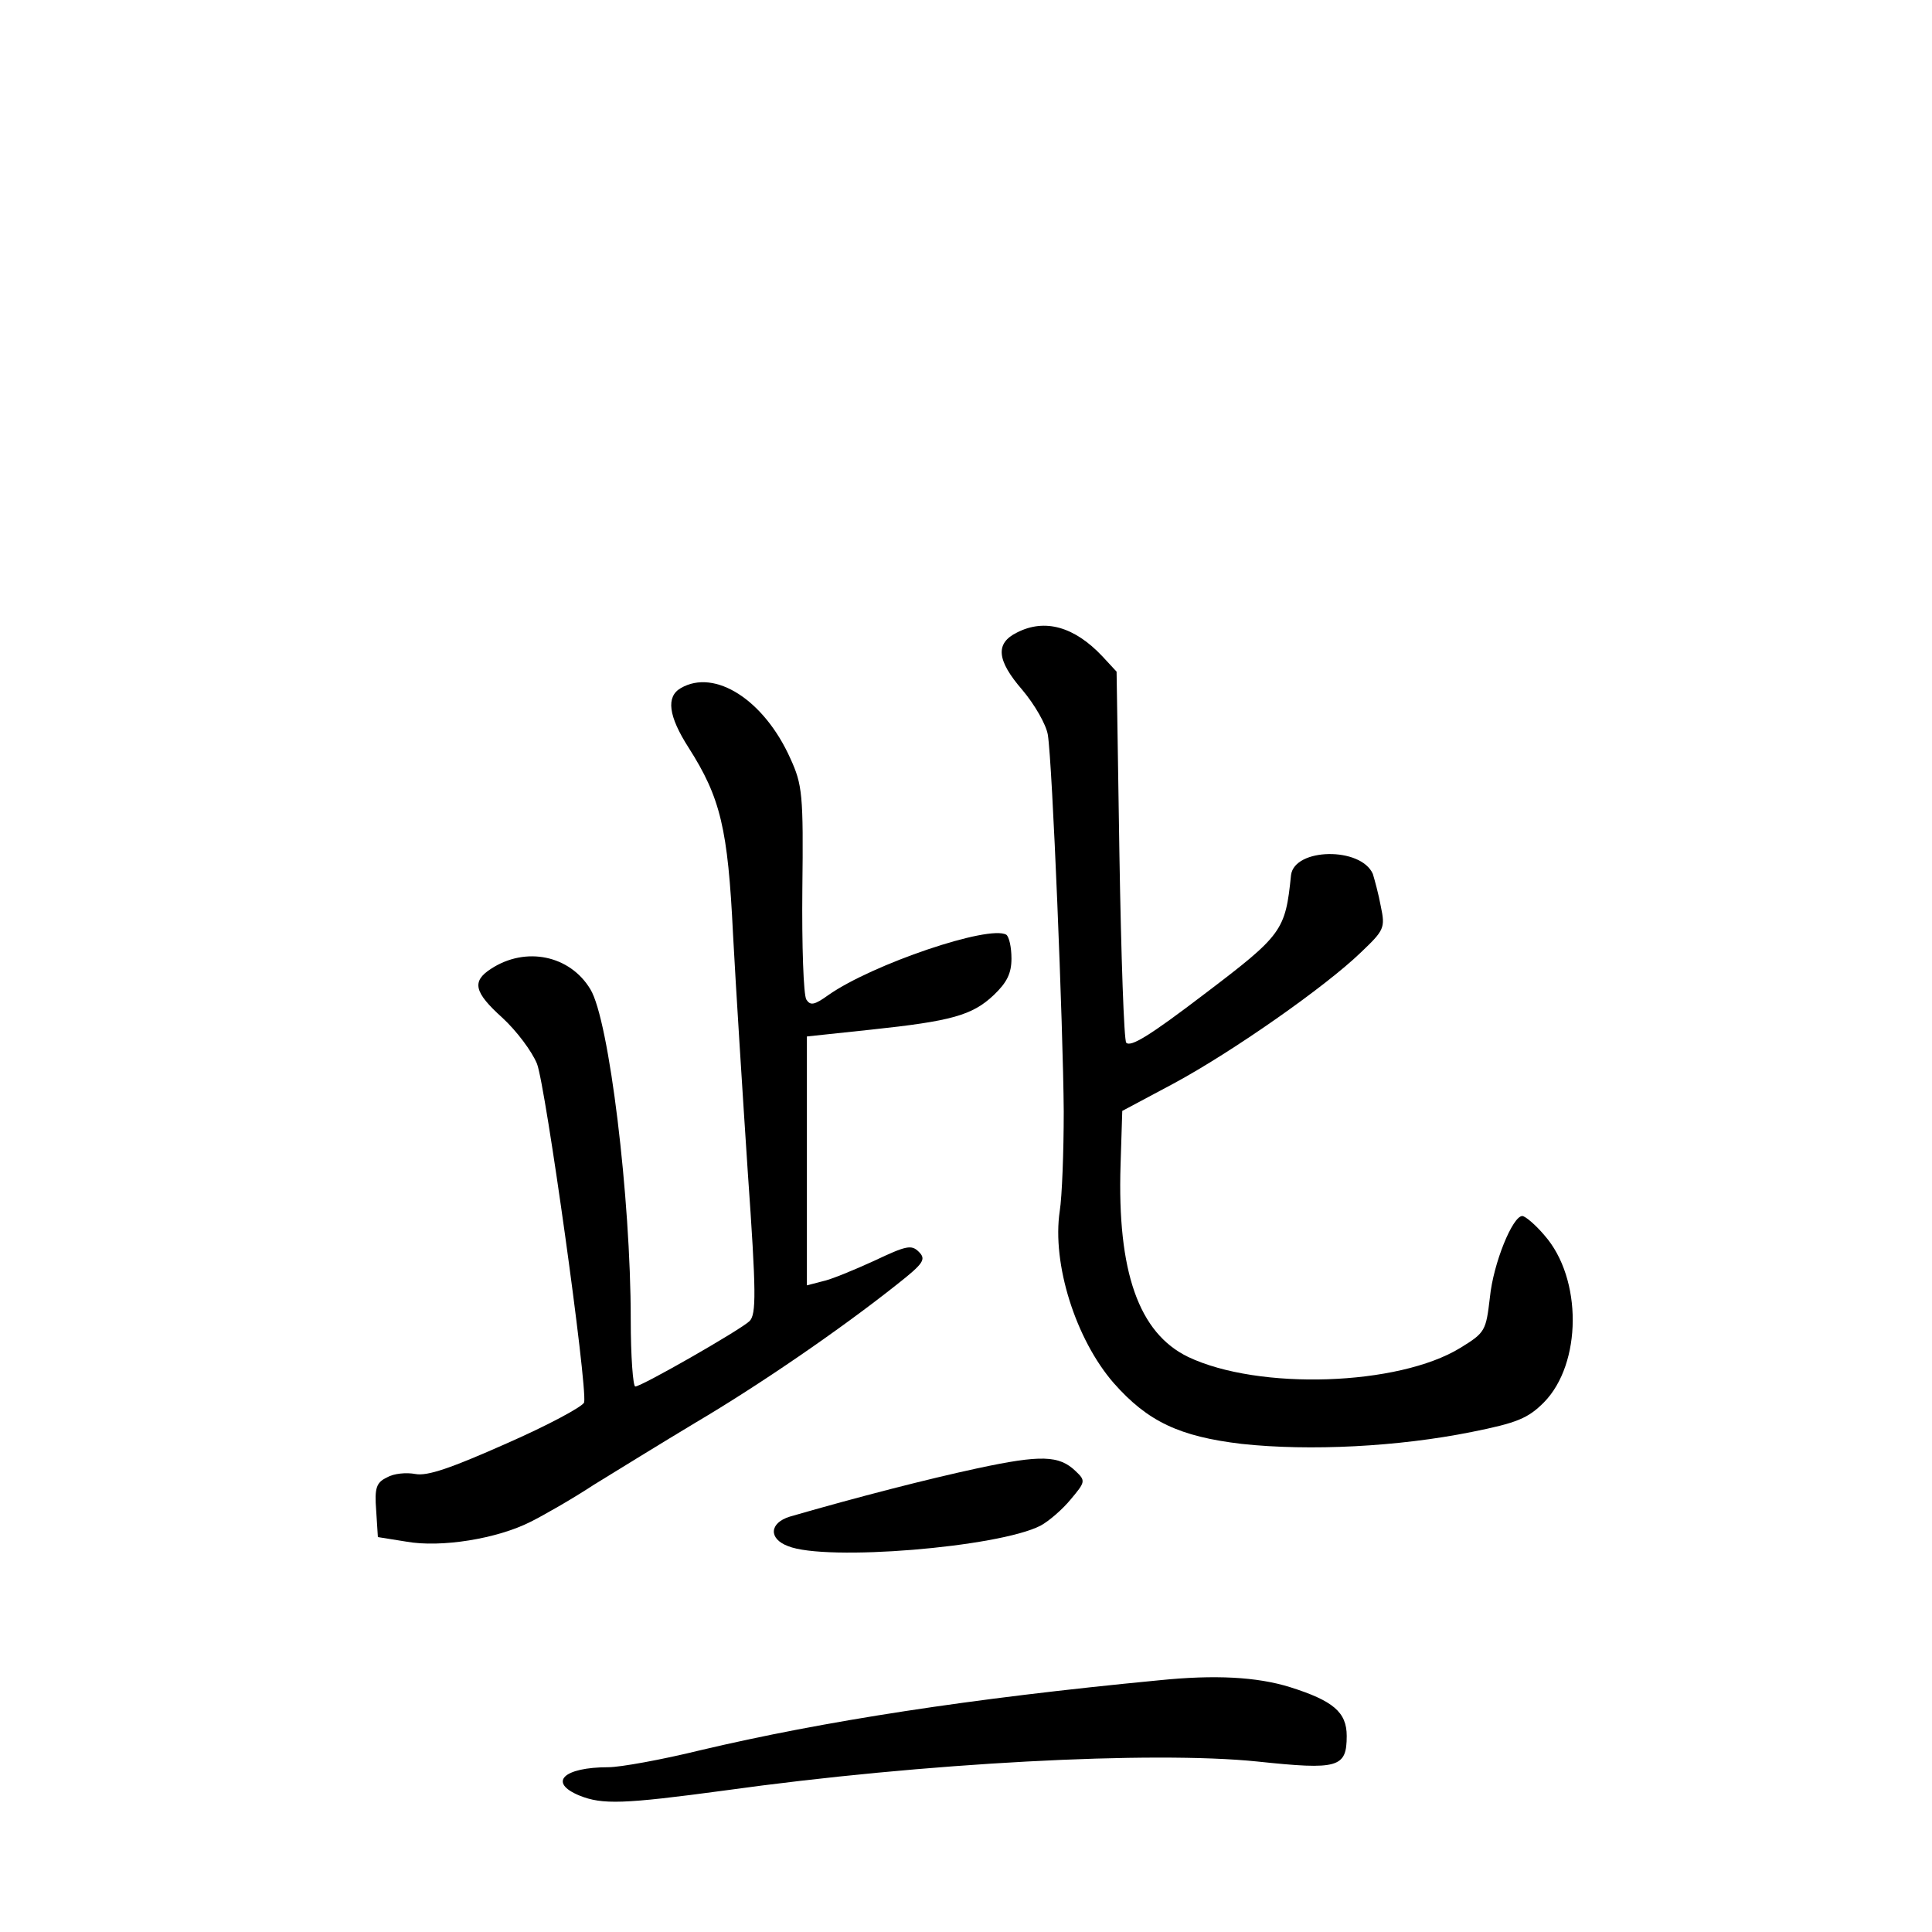 <?xml version="1.0" standalone="no"?>
<!DOCTYPE svg PUBLIC "-//W3C//DTD SVG 20010904//EN"
 "http://www.w3.org/TR/2001/REC-SVG-20010904/DTD/svg10.dtd">
<svg version="1.0" xmlns="http://www.w3.org/2000/svg"
 width="340pt" height="340pt" viewBox="0 0 340 340"
 preserveAspectRatio="xMidYMid meet">
<g transform="translate(0,340) scale(0.1,-0.1)"
fill="#000000" stroke="none">
<path d="M1790 2287 c-39 -19 -36 -49 9 -101 22 -26 42 -61 45 -79 8 -49 27
-516 28 -663 0 -71 -3 -150 -7 -175 -14 -93 28 -226 95 -303 60 -68 116 -94
225 -107 120 -13 276 -5 405 21 80 16 99 24 127 52 67 68 68 218 1 294 -16 19
-34 34 -39 34 -17 0 -51 -83 -57 -143 -7 -59 -8 -62 -52 -89 -109 -67 -355
-75 -479 -16 -87 42 -125 150 -119 338 l3 95 90 48 c104 56 268 171 330 231
41 39 43 43 35 81 -4 22 -11 47 -14 57 -21 48 -138 46 -144 -2 -10 -98 -15
-105 -152 -209 -97 -74 -130 -94 -138 -86 -4 4 -9 152 -12 330 l-5 323 -25 27
c-49 52 -101 67 -150 42z"/>
<path d="M1198 2189 c-26 -15 -22 -49 14 -105 56 -88 69 -142 78 -328 5 -94
17 -283 26 -419 15 -213 15 -250 3 -262 -17 -16 -190 -115 -201 -115 -4 0 -8
53 -8 118 0 214 -38 527 -71 581 -36 60 -114 76 -175 36 -34 -22 -30 -41 20
-86 25 -23 52 -59 61 -81 15 -38 89 -567 83 -596 -2 -7 -63 -40 -136 -72 -99
-44 -140 -58 -161 -54 -16 3 -38 1 -50 -6 -19 -9 -22 -19 -19 -58 l3 -47 50
-8 c61 -11 160 5 219 35 22 11 73 40 111 65 39 24 120 74 180 110 110 65 252
162 354 243 47 37 51 44 38 57 -13 13 -22 11 -79 -16 -35 -16 -76 -33 -91 -36
l-27 -7 0 219 0 219 113 12 c141 15 178 25 216 61 23 22 31 38 31 64 0 20 -4
38 -9 42 -30 18 -236 -52 -313 -106 -25 -18 -32 -19 -39 -8 -5 8 -8 95 -7 194
2 167 0 184 -21 230 -46 103 -133 159 -193 124z"/>
<path d="M1720 816 c-88 -19 -209 -50 -330 -85 -36 -11 -38 -39 -3 -52 67 -27
370 -2 444 36 15 8 39 29 53 46 26 31 27 33 9 50 -29 28 -61 29 -173 5z"/>
<path d="M2040 443 c-334 -32 -591 -72 -807 -123 -69 -17 -142 -30 -162 -30
-80 0 -107 -27 -51 -50 40 -16 77 -15 255 9 352 49 754 70 938 51 142 -15 157
-11 157 45 0 42 -24 62 -100 86 -58 18 -132 22 -230 12z"/>
</g>
</svg>
